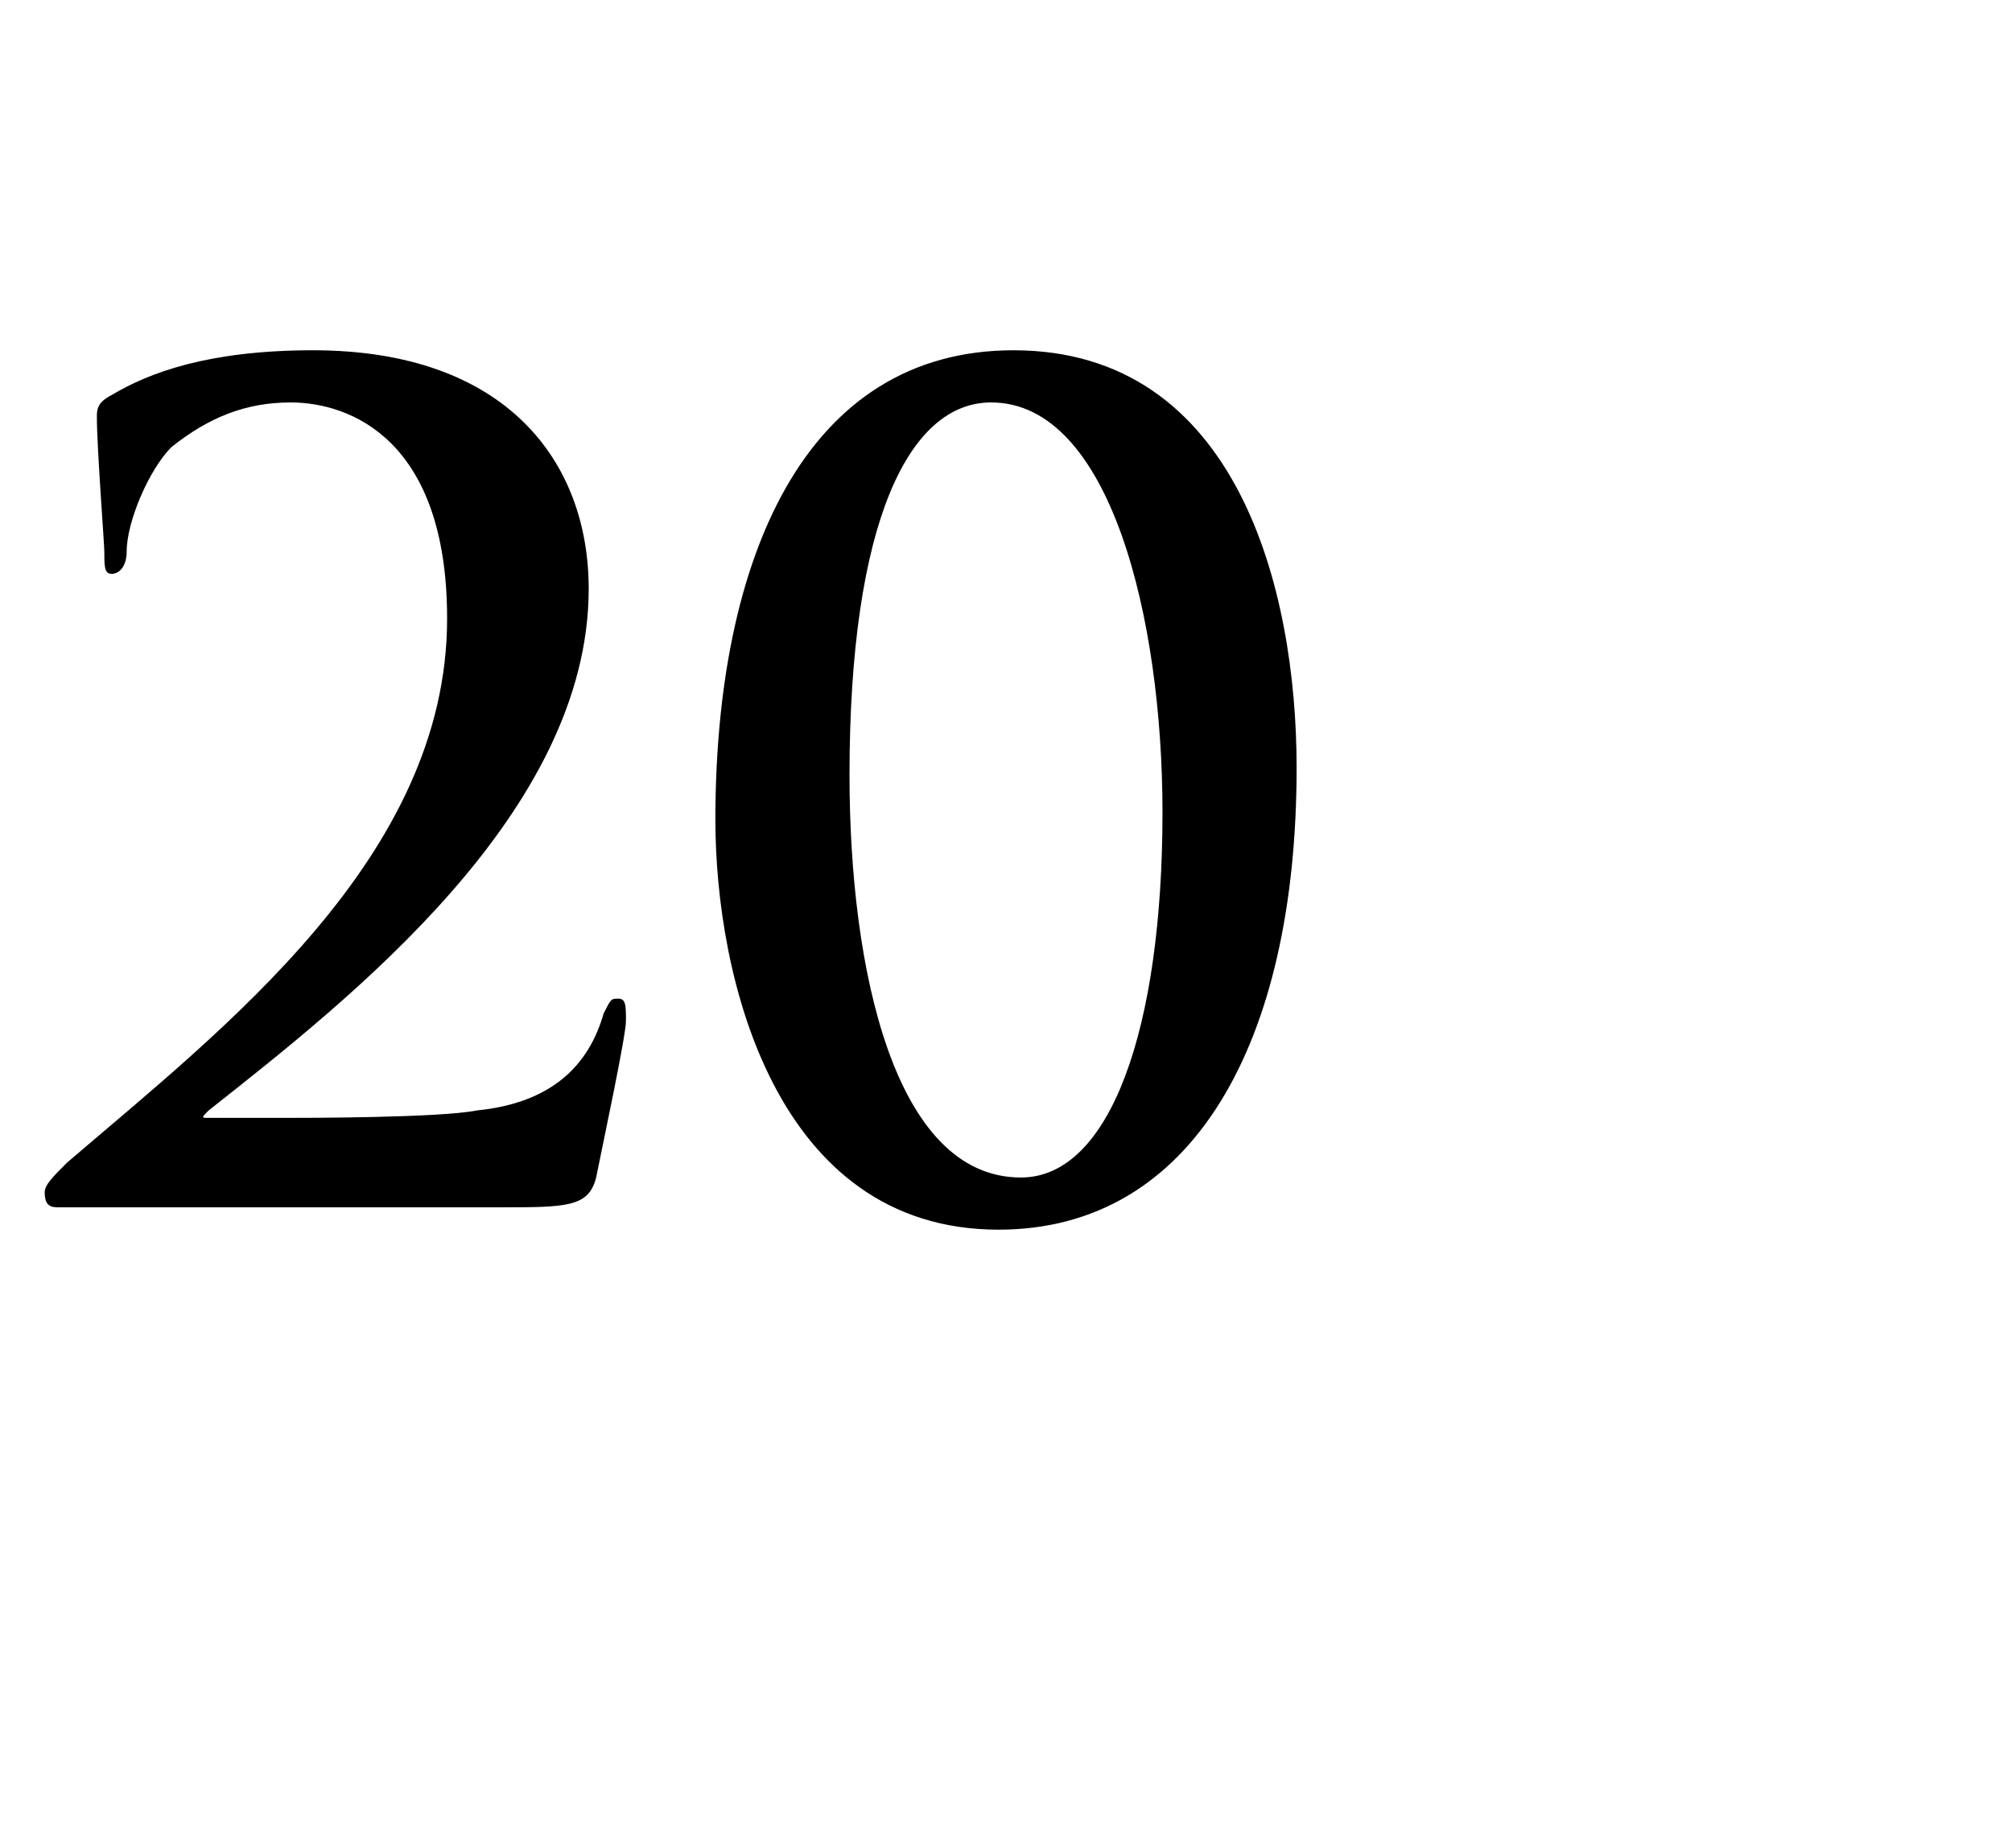 <?xml version="1.0" standalone="no"?>
<!DOCTYPE svg PUBLIC "-//W3C//DTD SVG 1.1//EN" "http://www.w3.org/Graphics/SVG/1.1/DTD/svg11.dtd">
<svg xmlns="http://www.w3.org/2000/svg" version="1.1" width="27px" height="24.8px" viewBox="0 -5 27 24.8" style="top:-5px">
  <desc>20</desc>
  <defs/>
  <g id="Polygon38422">
    <path d="M 0.8 11.2 C 0.7 11.2 0.6 11.2 0.6 11 C 0.6 10.9 0.7 10.8 0.9 10.6 C 3 8.8 6 6.5 6 3.3 C 6 0.9 4.7 0.4 3.9 0.4 C 3.3 0.4 2.8 0.6 2.3 1 C 2 1.3 1.7 2 1.7 2.4 C 1.7 2.6 1.6 2.7 1.5 2.7 C 1.4 2.7 1.4 2.6 1.4 2.4 C 1.4 2.3 1.3 1 1.3 0.6 C 1.3 0.5 1.3 0.4 1.5 0.3 C 2 0 2.8 -0.3 4.2 -0.3 C 6.8 -0.3 7.9 1.2 7.9 2.9 C 7.9 5.9 4.7 8.4 2.8 9.9 C 2.7 10 2.7 10 2.8 10 C 2.8 10 3.8 10 3.8 10 C 4.1 10 5.9 10 6.4 9.9 C 7.4 9.8 7.9 9.3 8.1 8.6 C 8.2 8.4 8.2 8.4 8.3 8.4 C 8.4 8.4 8.4 8.5 8.4 8.7 C 8.4 8.9 8.1 10.3 8 10.8 C 7.9 11.2 7.6 11.2 6.7 11.2 C 6.7 11.2 0.8 11.2 0.8 11.2 Z M 13.4 11.5 C 10.4 11.5 9.6 8.1 9.6 6 C 9.6 2.5 10.8 -0.3 13.6 -0.3 C 16.6 -0.3 17.4 2.9 17.4 5.3 C 17.4 9 16 11.5 13.4 11.5 Z M 13.3 0.4 C 12.2 0.4 11.4 2 11.4 5.4 C 11.4 8 12 10.8 13.7 10.8 C 14.9 10.8 15.6 8.8 15.6 5.9 C 15.6 3.3 14.9 0.4 13.3 0.4 Z " stroke="none" fill="#000"/>
  </g>
</svg>